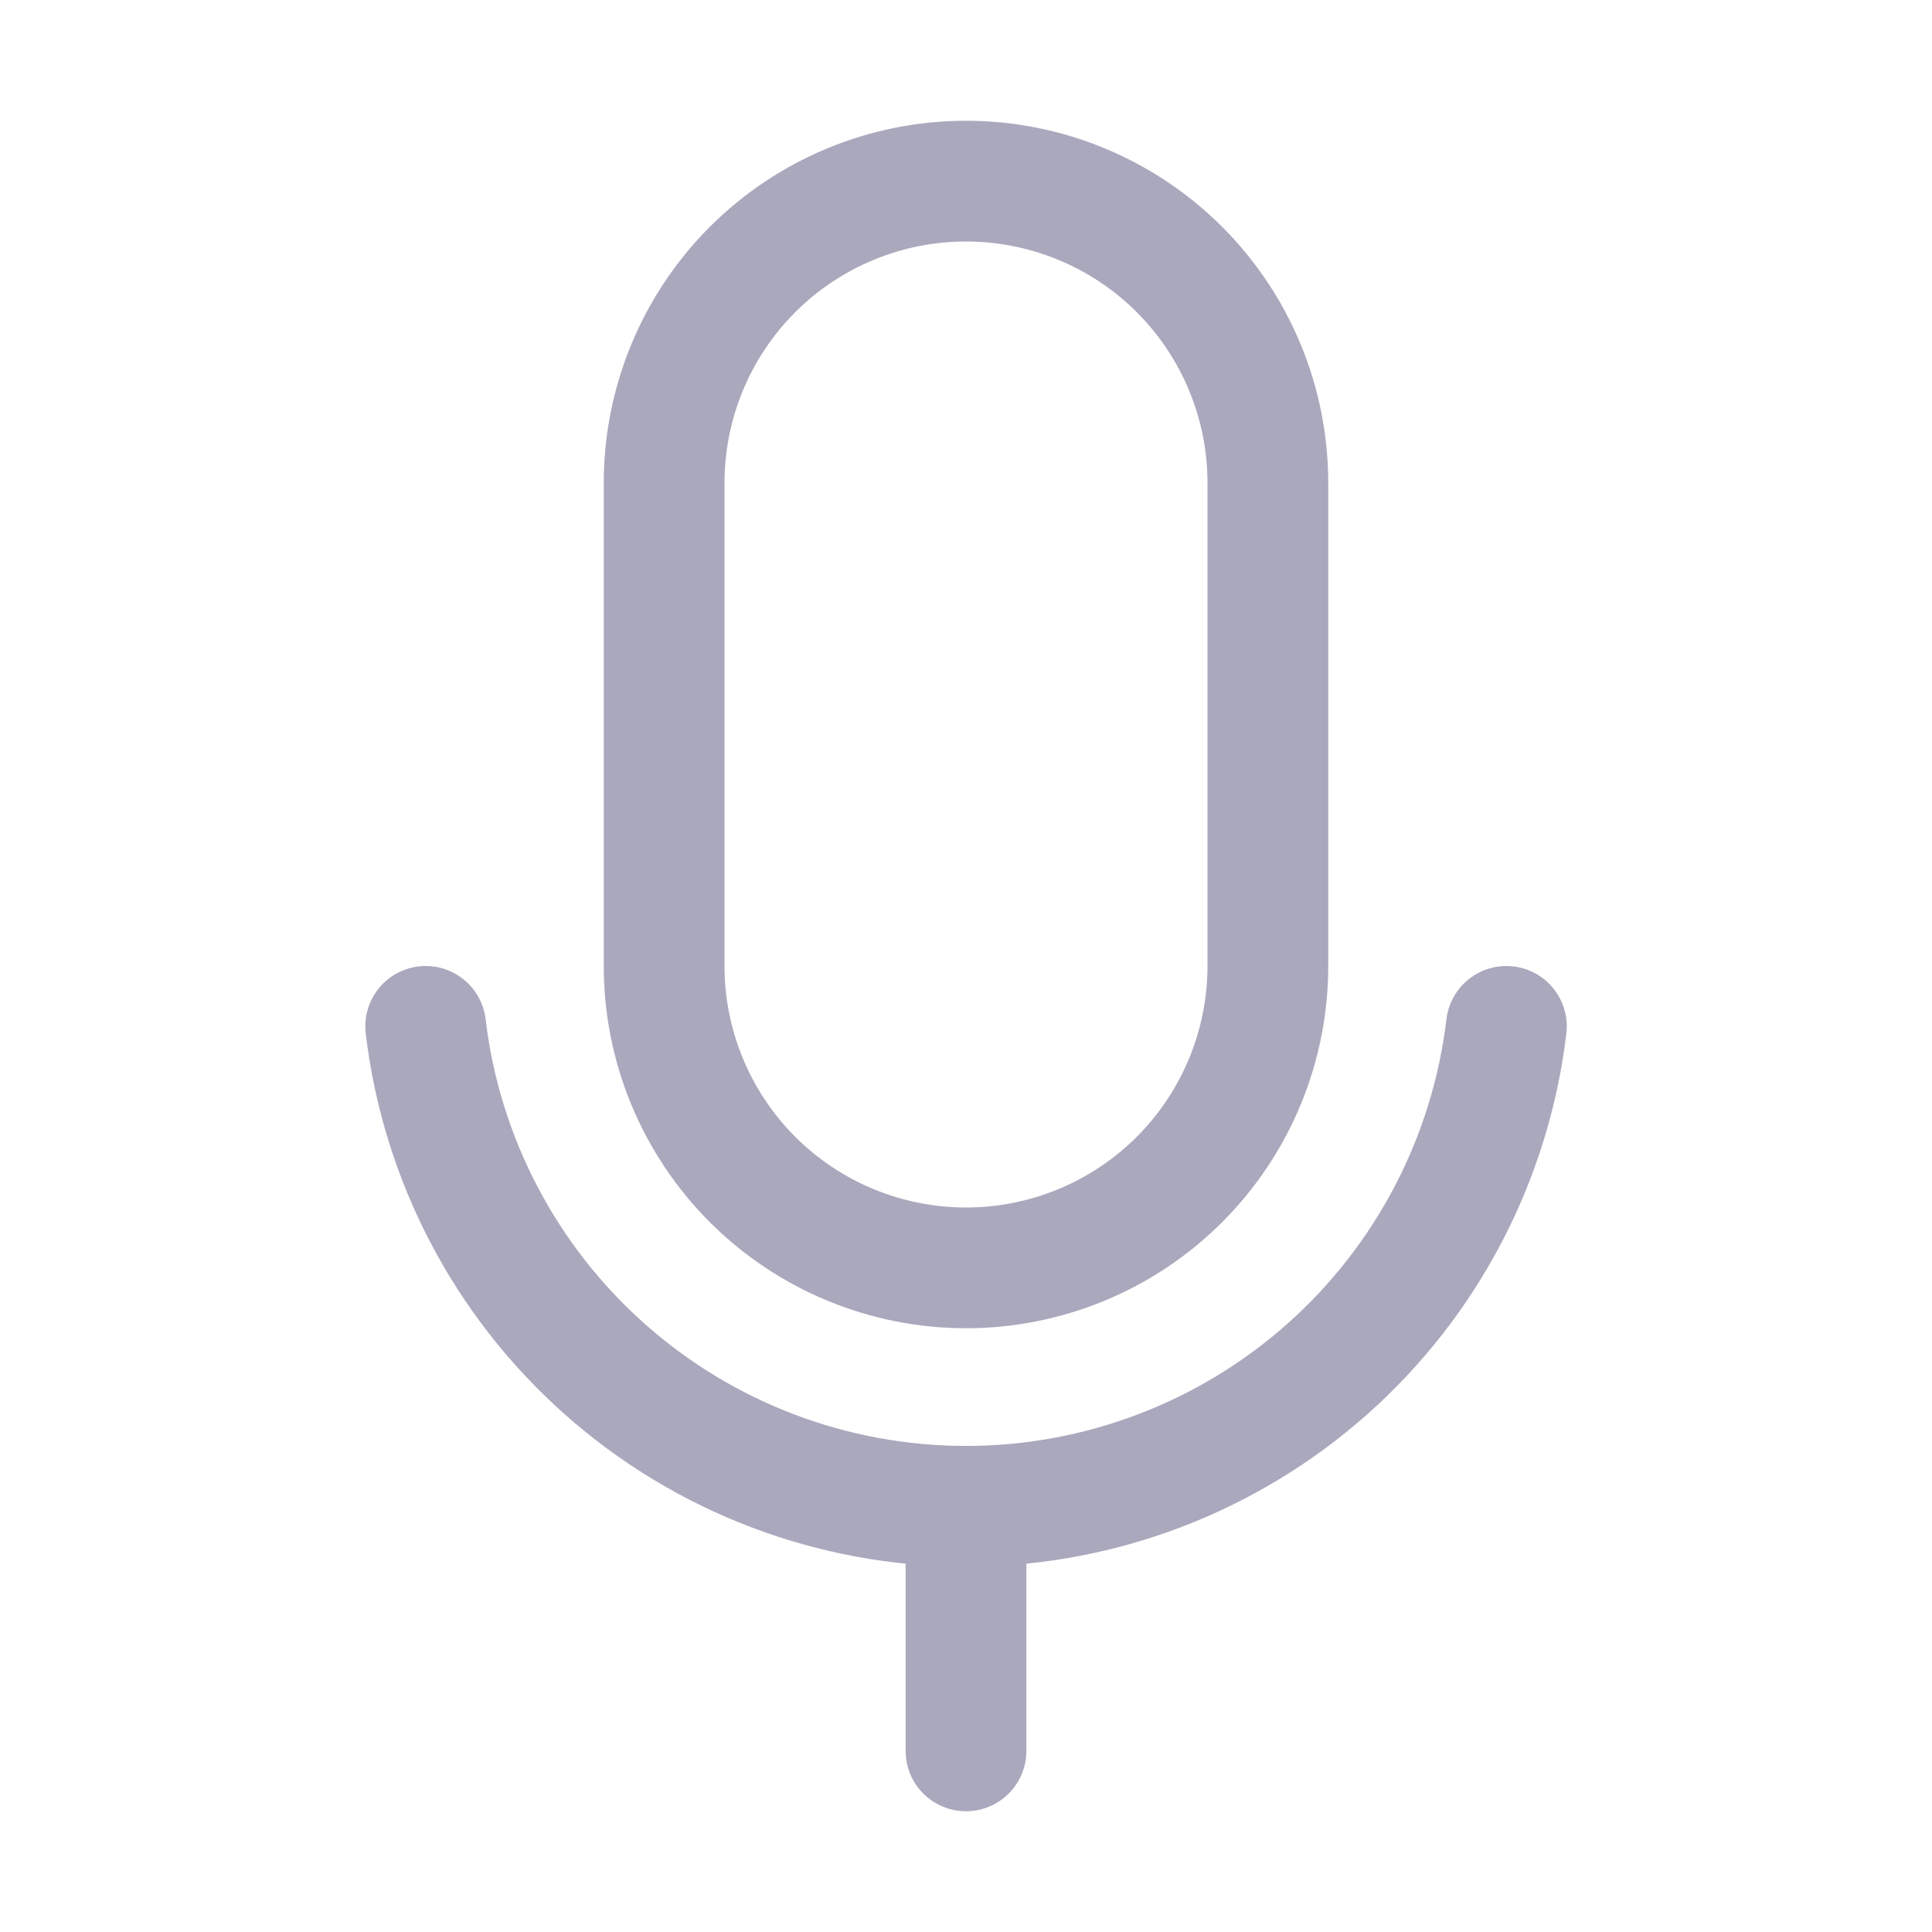 <svg width="24" height="24" viewBox="0 0 24 24" fill="none" xmlns="http://www.w3.org/2000/svg">
<path d="M15.75 6C15.75 5.005 15.355 4.052 14.652 3.348C13.948 2.645 12.995 2.25 12 2.25C11.005 2.25 10.052 2.645 9.348 3.348C8.645 4.052 8.25 5.005 8.25 6V12C8.25 12.995 8.645 13.948 9.348 14.652C10.052 15.355 11.005 15.75 12 15.75C12.995 15.75 13.948 15.355 14.652 14.652C15.355 13.948 15.75 12.995 15.75 12V6Z" stroke="#AAA8BD" stroke-width="1.5" stroke-linecap="round" stroke-linejoin="round"/>
<path d="M12 18.75V21.75" stroke="#AAA8BD" stroke-width="1.5" stroke-linecap="round" stroke-linejoin="round"/>
<path d="M18.713 12.75C18.517 14.393 17.726 15.907 16.489 17.006C15.252 18.105 13.655 18.712 12 18.712C10.345 18.712 8.748 18.105 7.511 17.006C6.274 15.907 5.483 14.393 5.288 12.75" stroke="#AAA8BD" stroke-width="1.5" stroke-linecap="round" stroke-linejoin="round"/>
</svg>
